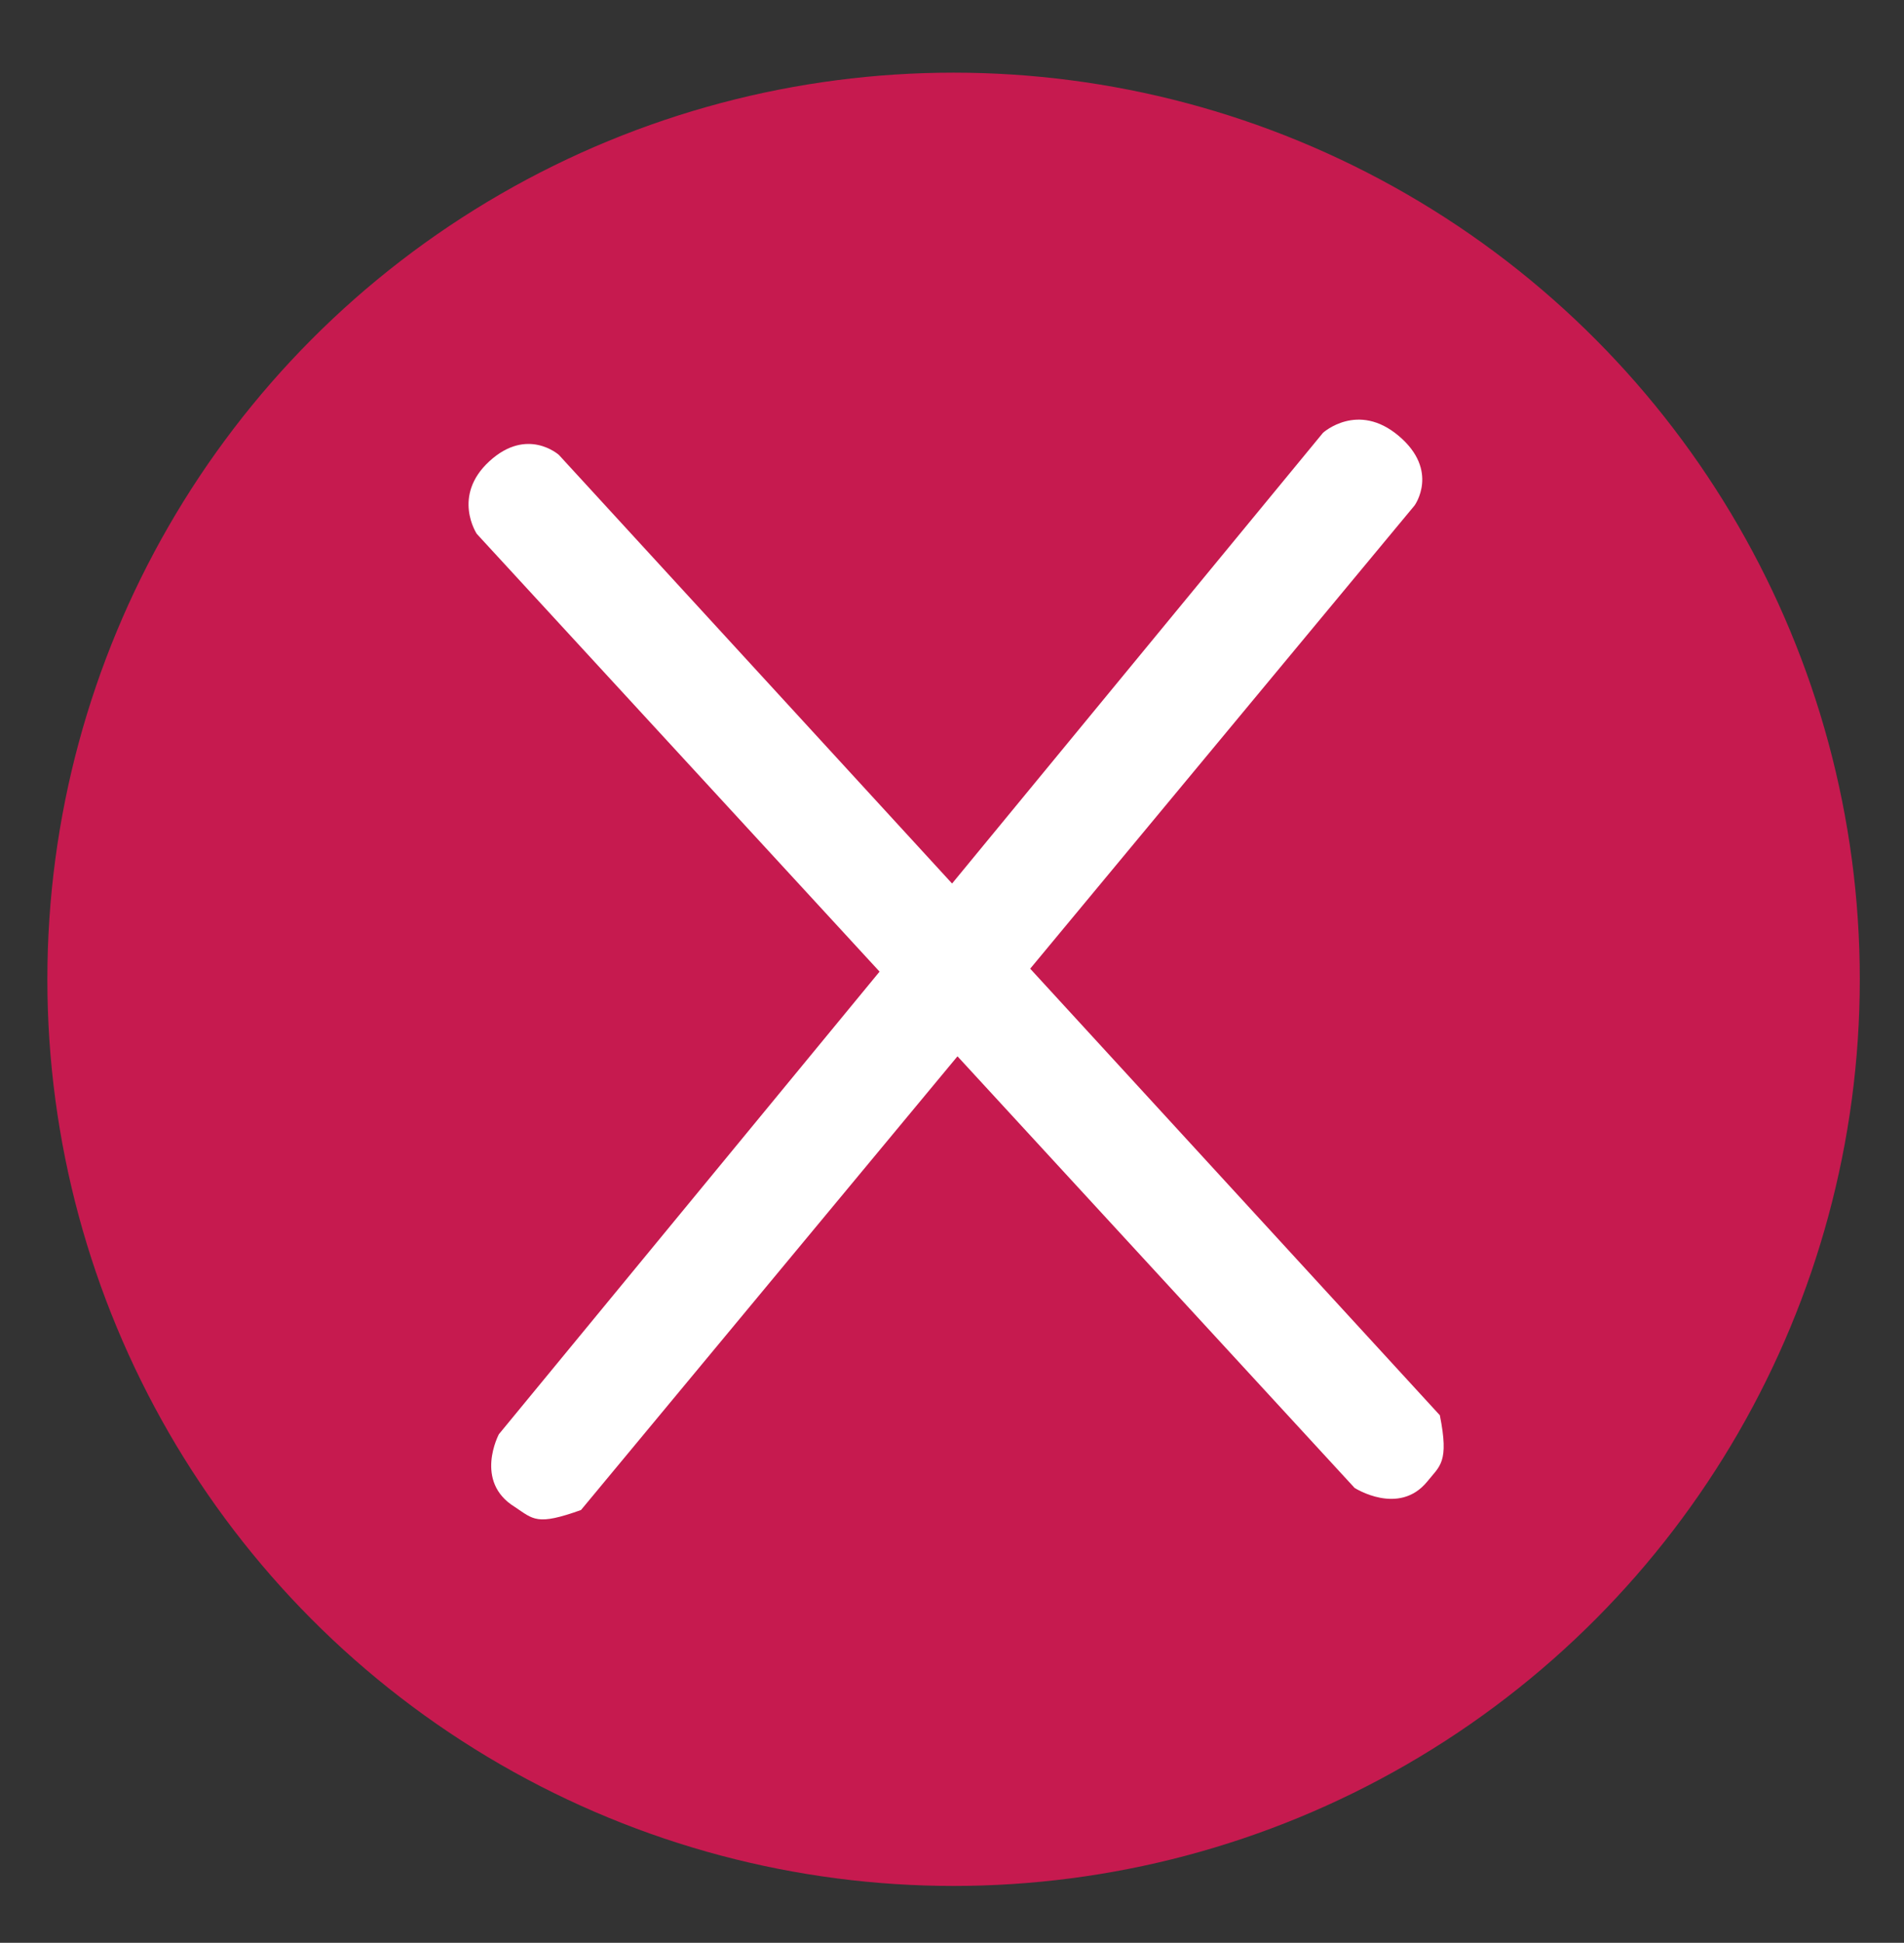 <?xml version="1.0" encoding="utf-8"?>
<!-- Generator: Adobe Illustrator 19.0.0, SVG Export Plug-In . SVG Version: 6.00 Build 0)  -->
<svg version="1.1" xmlns="http://www.w3.org/2000/svg" xmlns:xlink="http://www.w3.org/1999/xlink" x="0px" y="0px"
	 viewBox="0 0 60.3 61.5" style="enable-background:new 0 0 60.3 61.5;" xml:space="preserve">
<rect x="0" y="0" width="60.3" height="61.5" fill="#333333" stroke="none"/>
<style type="text/css">
	.st0{fill:#C61A4F;}
	.st1{fill:#FFFFFF;}
</style>
<g id="Layer_1">
	<g id="XMLID_32_">
		<circle id="XMLID_56_" class="st0" cx="30.2" cy="31" r="28.7"/>
	</g>
</g>
<g id="Layer_2">
	<path id="XMLID_174_" class="st1" d="M18.4,47.8l26.4-31.8c0,0,0.8-1.1-0.5-2.2s-2.4-0.1-2.4-0.1L15.8,45.4c0,0-0.8,1.5,0.5,2.3
		C16.9,48.1,17,48.3,18.4,47.8z"/>
	<path id="XMLID_45_" class="st1" d="M45.6,44.8L17.7,14.4c0,0-1-0.9-2.2,0.2s-0.4,2.3-0.4,2.3l27.8,30.2c0,0,1.4,0.9,2.3-0.2
		C45.6,46.4,45.9,46.3,45.6,44.8z"/>
</g>
</svg>
